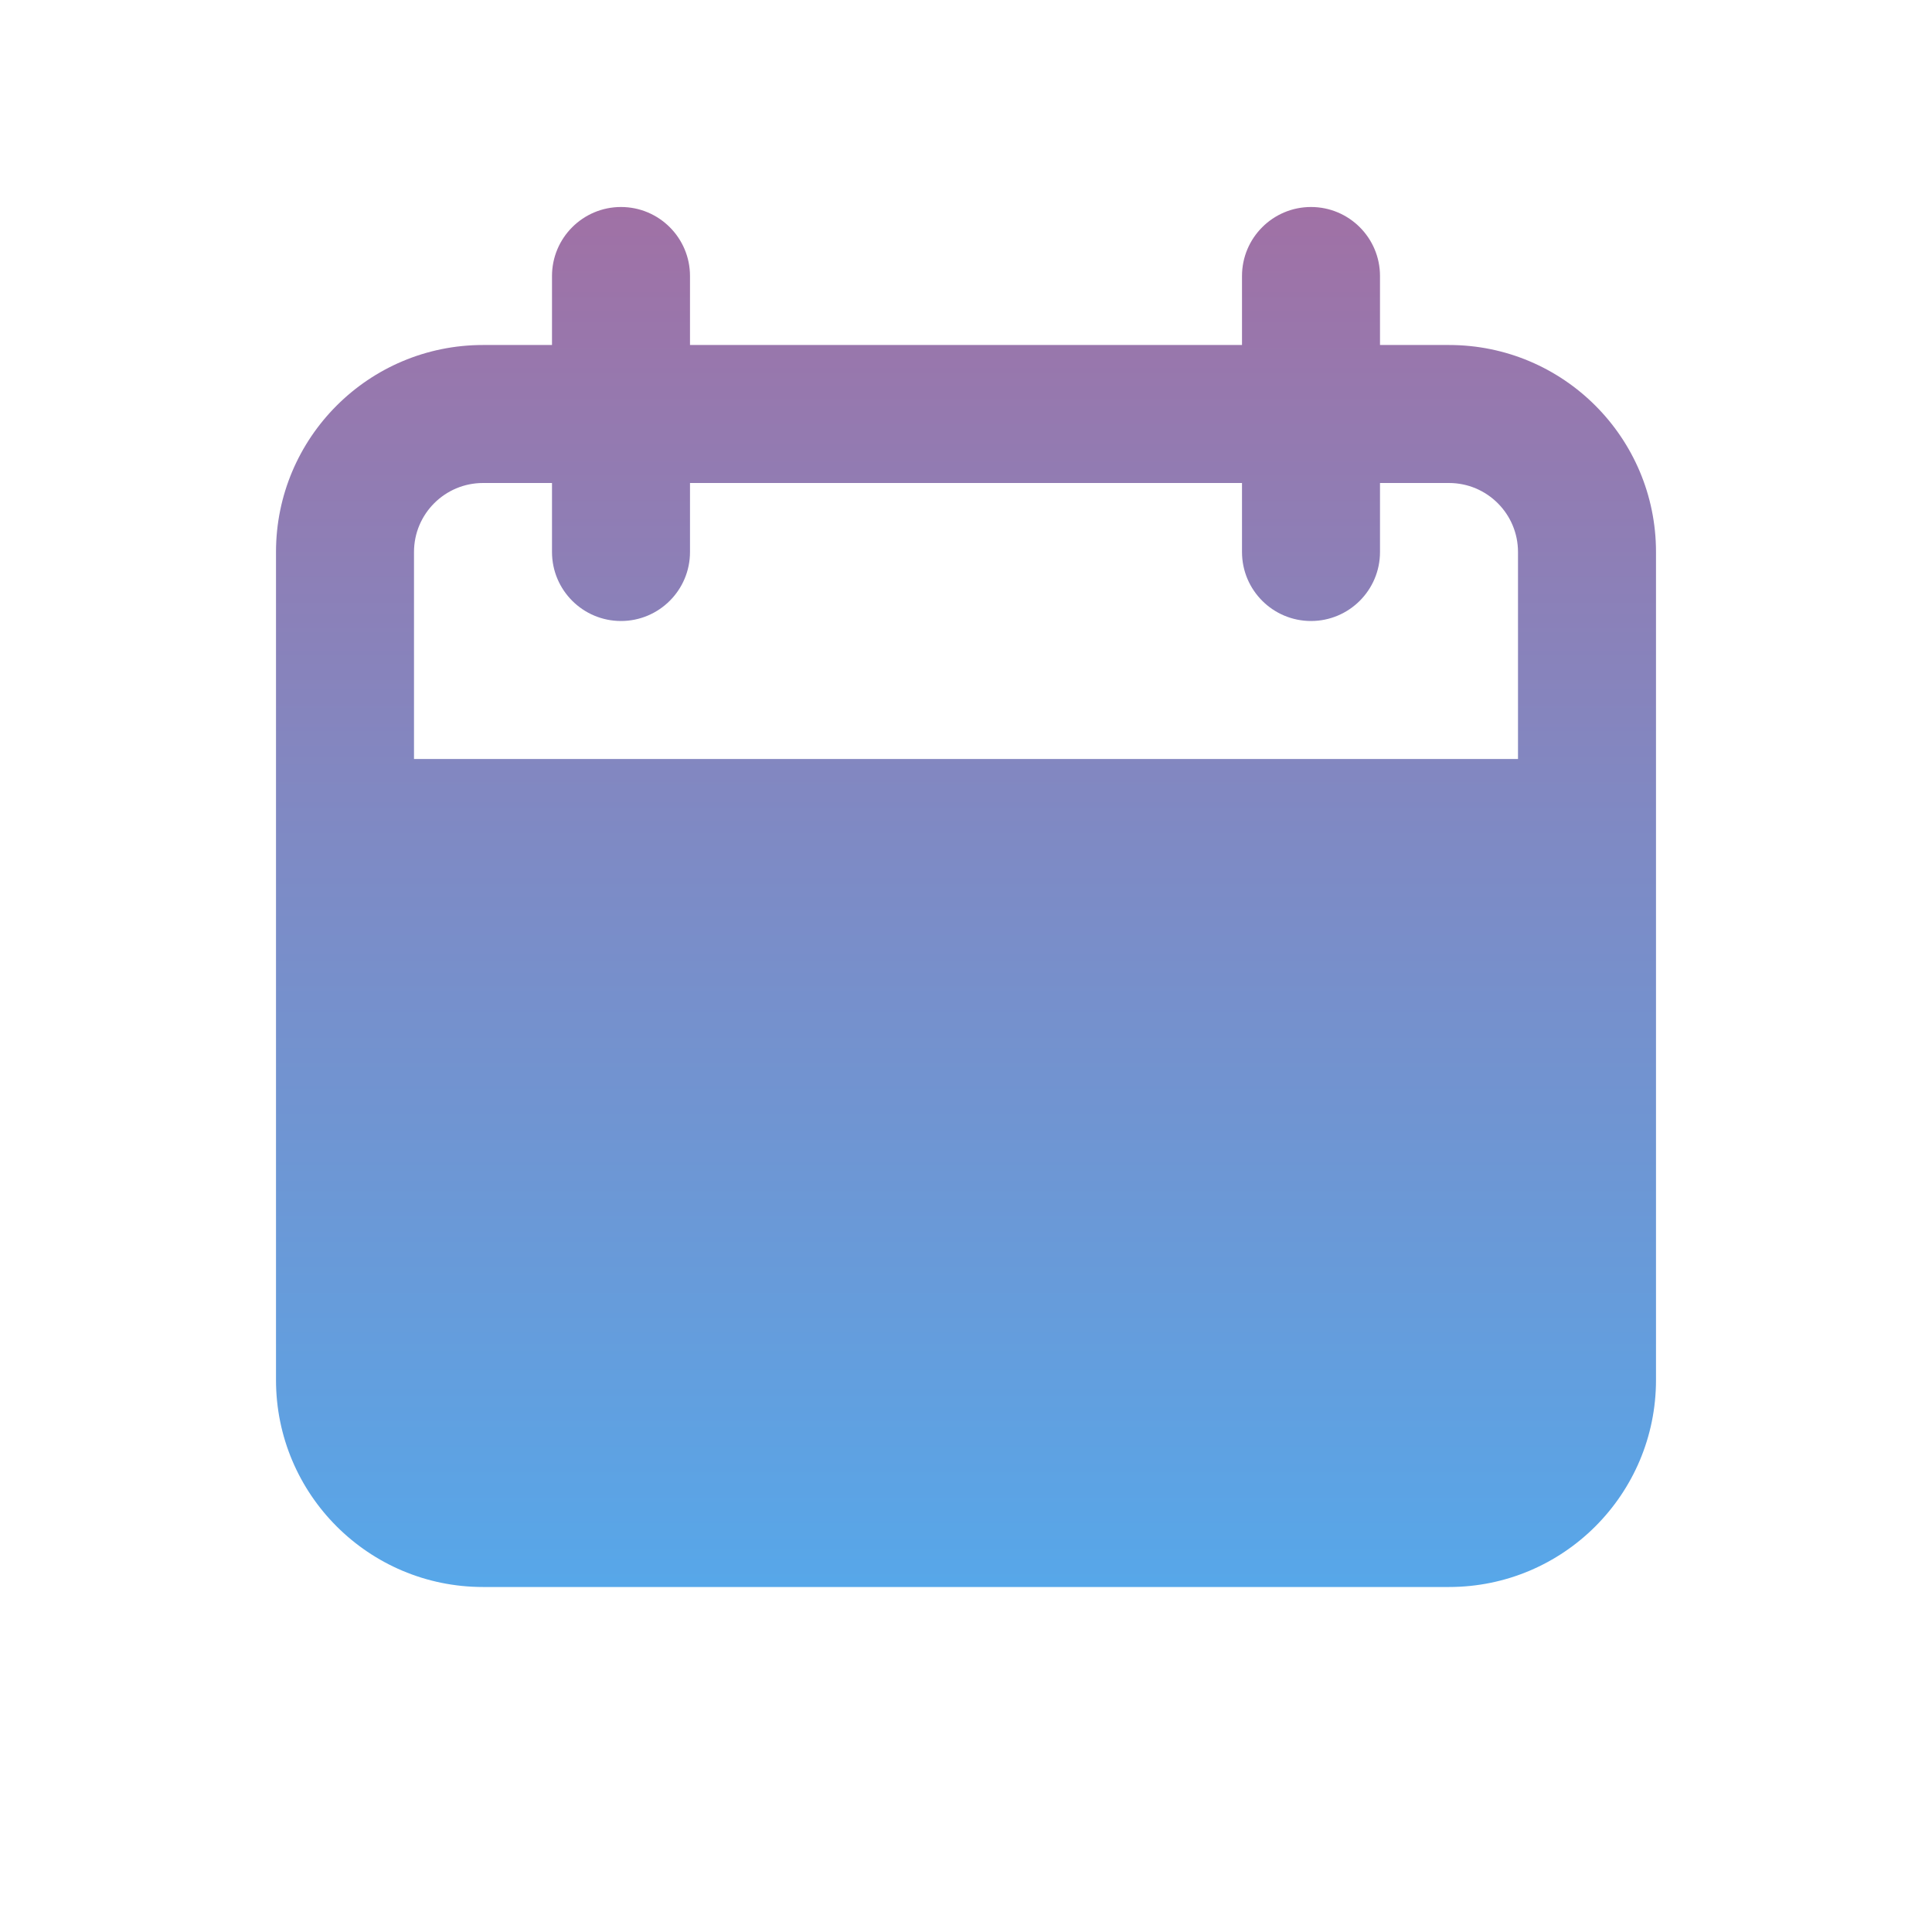 <svg width="28" height="28" viewBox="0 0 28 28" fill="none" xmlns="http://www.w3.org/2000/svg">
<path fill-rule="evenodd" clip-rule="evenodd" d="M9 3C9.552 3 10 3.448 10 4V5H18V4C18 3.448 18.448 3 19 3C19.552 3 20 3.448 20 4V5H21C22.657 5 24 6.343 24 8V20C24 21.657 22.657 23 21 23H7C5.343 23 4 21.657 4 20V8C4 6.343 5.343 5 7 5H8V4C8 3.448 8.448 3 9 3ZM18 7V8C18 8.552 18.448 9 19 9C19.552 9 20 8.552 20 8V7H21C21.552 7 22 7.448 22 8V11H6V8C6 7.448 6.448 7 7 7H8V8C8 8.552 8.448 9 9 9C9.552 9 10 8.552 10 8V7H18Z" fill="url(#paint0_linear_870_33)"/>
<defs>
<linearGradient id="paint0_linear_870_33" x1="4" y1="3" x2="4" y2="23" gradientUnits="userSpaceOnUse">
<stop stop-color="#A071A5"/>
<stop offset="1" stop-color="#57A7E9"/>
</linearGradient>
</defs>
</svg>
